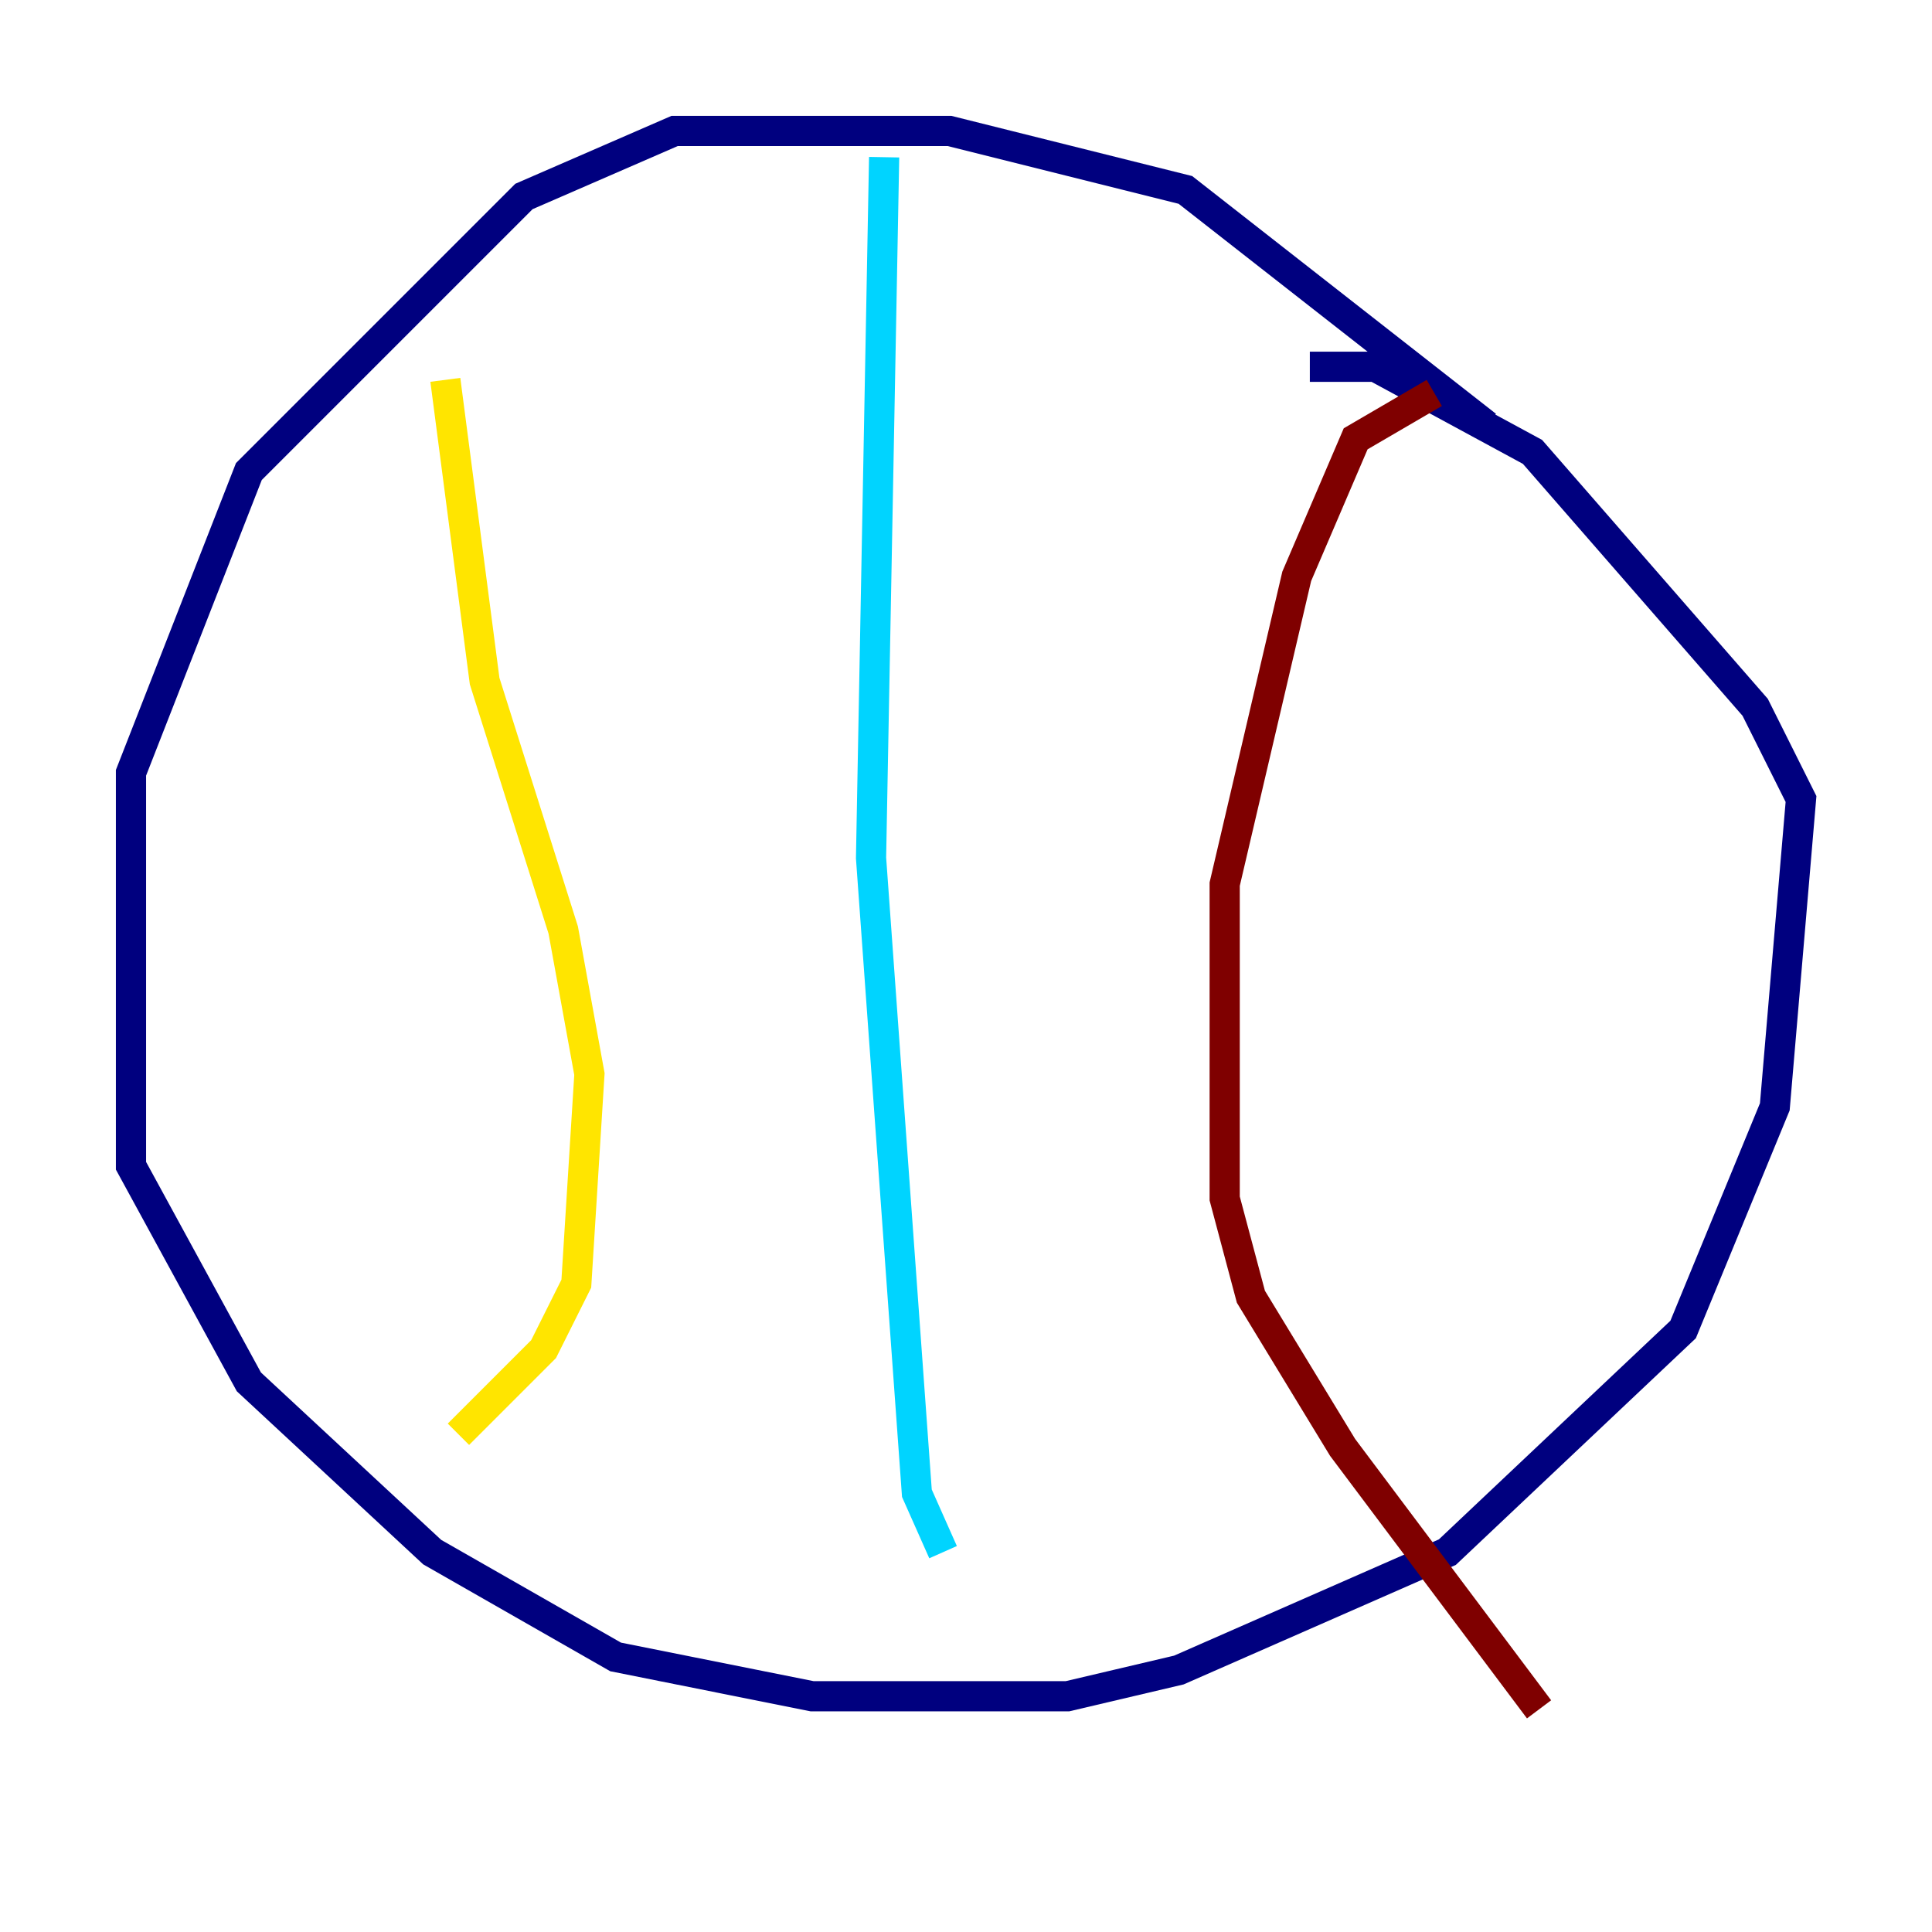 <?xml version="1.0" encoding="utf-8" ?>
<svg baseProfile="tiny" height="128" version="1.2" viewBox="0,0,128,128" width="128" xmlns="http://www.w3.org/2000/svg" xmlns:ev="http://www.w3.org/2001/xml-events" xmlns:xlink="http://www.w3.org/1999/xlink"><defs /><polyline fill="none" points="98.495,28.203 78.536,12.583 62.915,8.678 44.691,8.678 34.712,13.017 16.488,31.241 8.678,51.2 8.678,77.234 16.488,91.552 28.637,102.834 40.786,109.776 53.803,112.38 70.725,112.38 78.102,110.644 95.891,102.834 111.512,88.081 117.586,73.329 119.322,52.936 116.285,46.861 101.532,29.939 91.119,24.298 86.78,24.298" stroke="#00007f" stroke-width="2" /><polyline fill="none" points="58.576,10.414 57.709,56.841 60.746,98.929 62.481,102.834" stroke="#00d4ff" stroke-width="2" /><polyline fill="none" points="29.505,25.166 32.108,45.125 37.315,61.614 39.051,71.159 38.183,85.044 36.014,89.383 30.373,95.024" stroke="#ffe500" stroke-width="2" /><polyline fill="none" points="95.024,26.034 89.817,29.071 85.912,38.183 81.139,58.576 81.139,79.403 82.875,85.912 88.949,95.891 101.966,113.248" stroke="#7f0000" stroke-width="2" /></svg>
